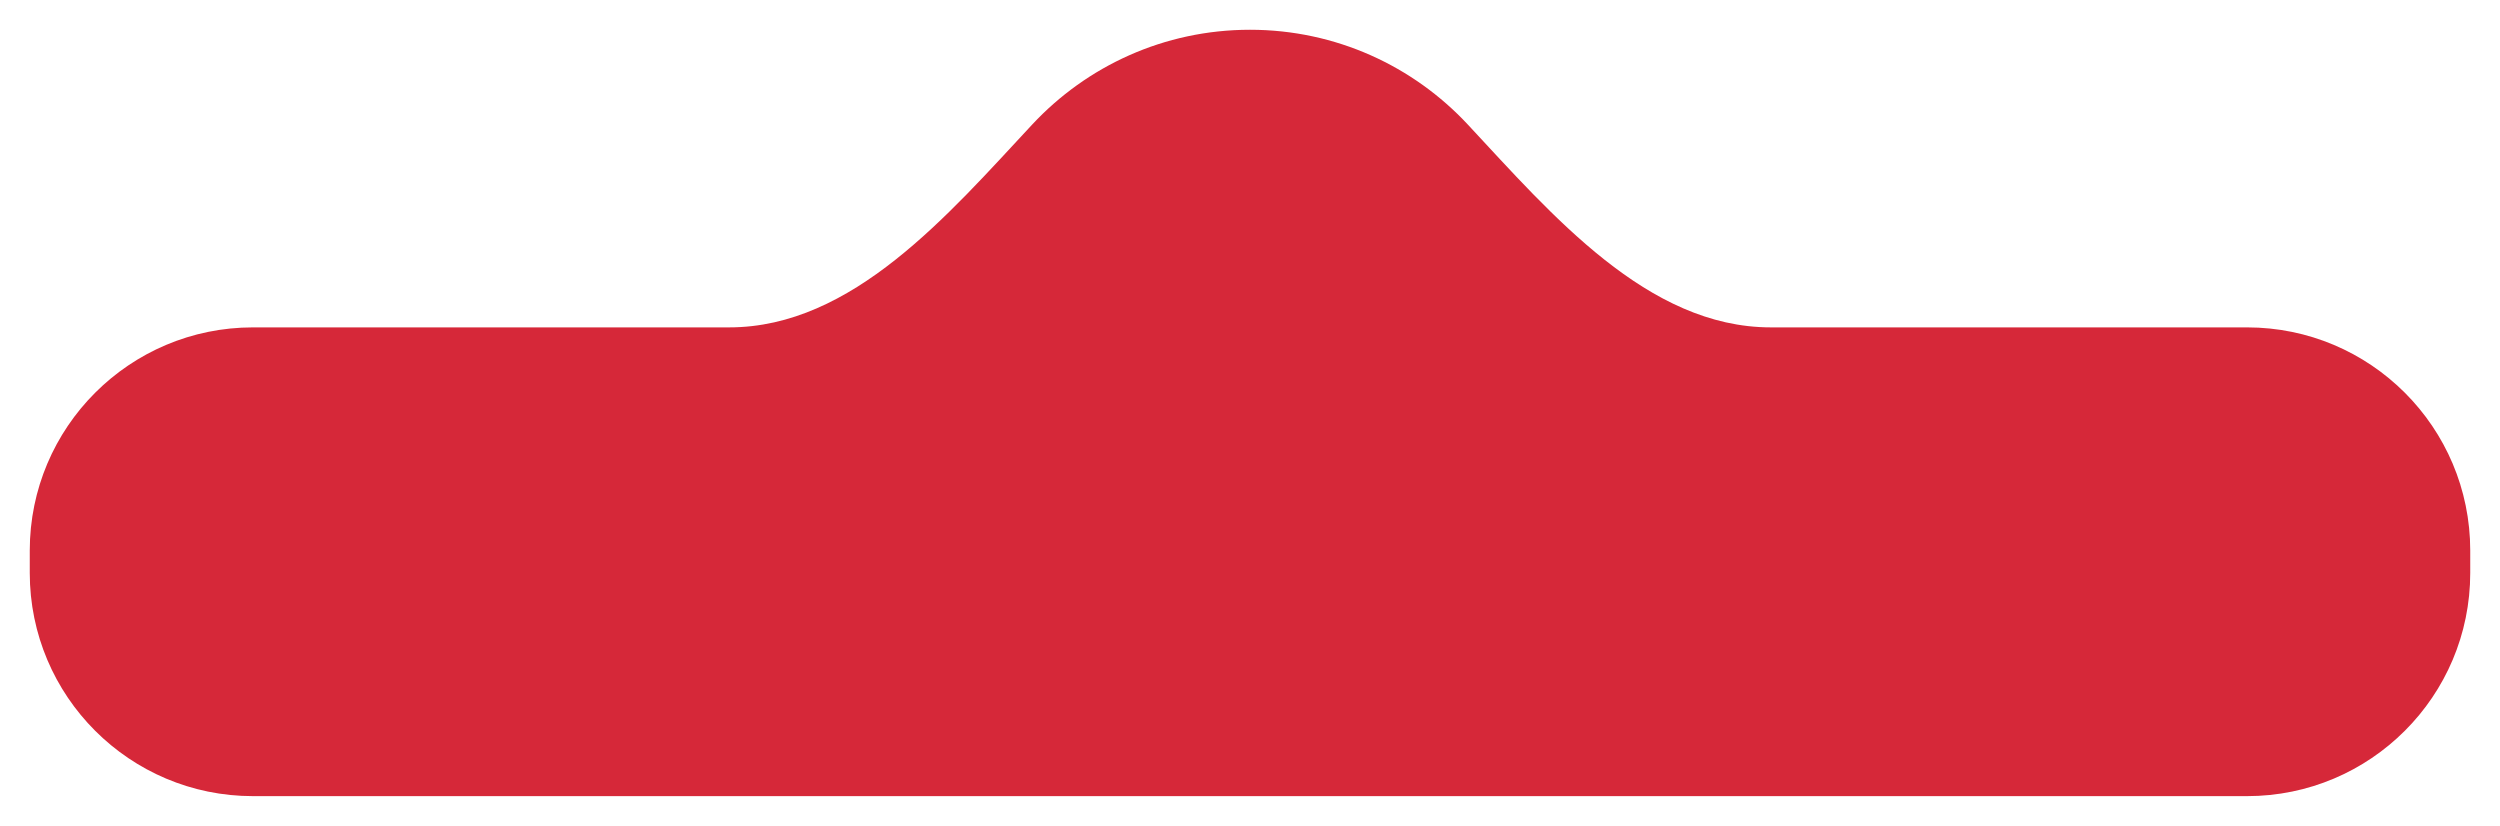     <svg xmlns="http://www.w3.org/2000/svg" viewBox="0 0 336 111" preserveAspectRatio="xMidYMid meet">
        <g filter="url(#filter0_d_364_21)">
        <path fill-rule="evenodd" clip-rule="evenodd" d="M238 40C221.431 40 208.565 24.856 197.269 12.735C189.966 4.9 179.555 0 168 0C156.445 0 146.034 4.9 138.731 12.735C127.435 24.856 114.569 40 98 40H34C17.431 40 4 53.431 4 70V73C4 89.569 17.431 103 34 103H302C318.569 103 332 89.569 332 73V70C332 53.431 318.569 40 302 40H238Z" fill="#D62839"/>
        </g>
        <defs>
        <filter id="filter0_d_364_21" x="0" y="0" width="336" height="111" filterUnits="userSpaceOnUse" color-interpolation-filters="sRGB">
            <feFlood flood-opacity="0" result="BackgroundImageFix"/>
            <feColorMatrix in="SourceAlpha" type="matrix" values="0 0 0 0 0 0 0 0 0 0 0 0 0 0 0 0 0 0 127 0" result="hardAlpha"/>
            <feOffset dy="4"/>
            <feGaussianBlur stdDeviation="2"/>
            <feComposite in2="hardAlpha" operator="out"/>
            <feColorMatrix type="matrix" values="0 0 0 0 0 0 0 0 0 0 0 0 0 0 0 0 0 0 0.25 0"/>
            <feBlend mode="normal" in2="BackgroundImageFix" result="effect1_dropShadow_364_21"/>
            <feBlend mode="normal" in="SourceGraphic" in2="effect1_dropShadow_364_21" result="shape"/>
        </filter>
        </defs>
    </svg>